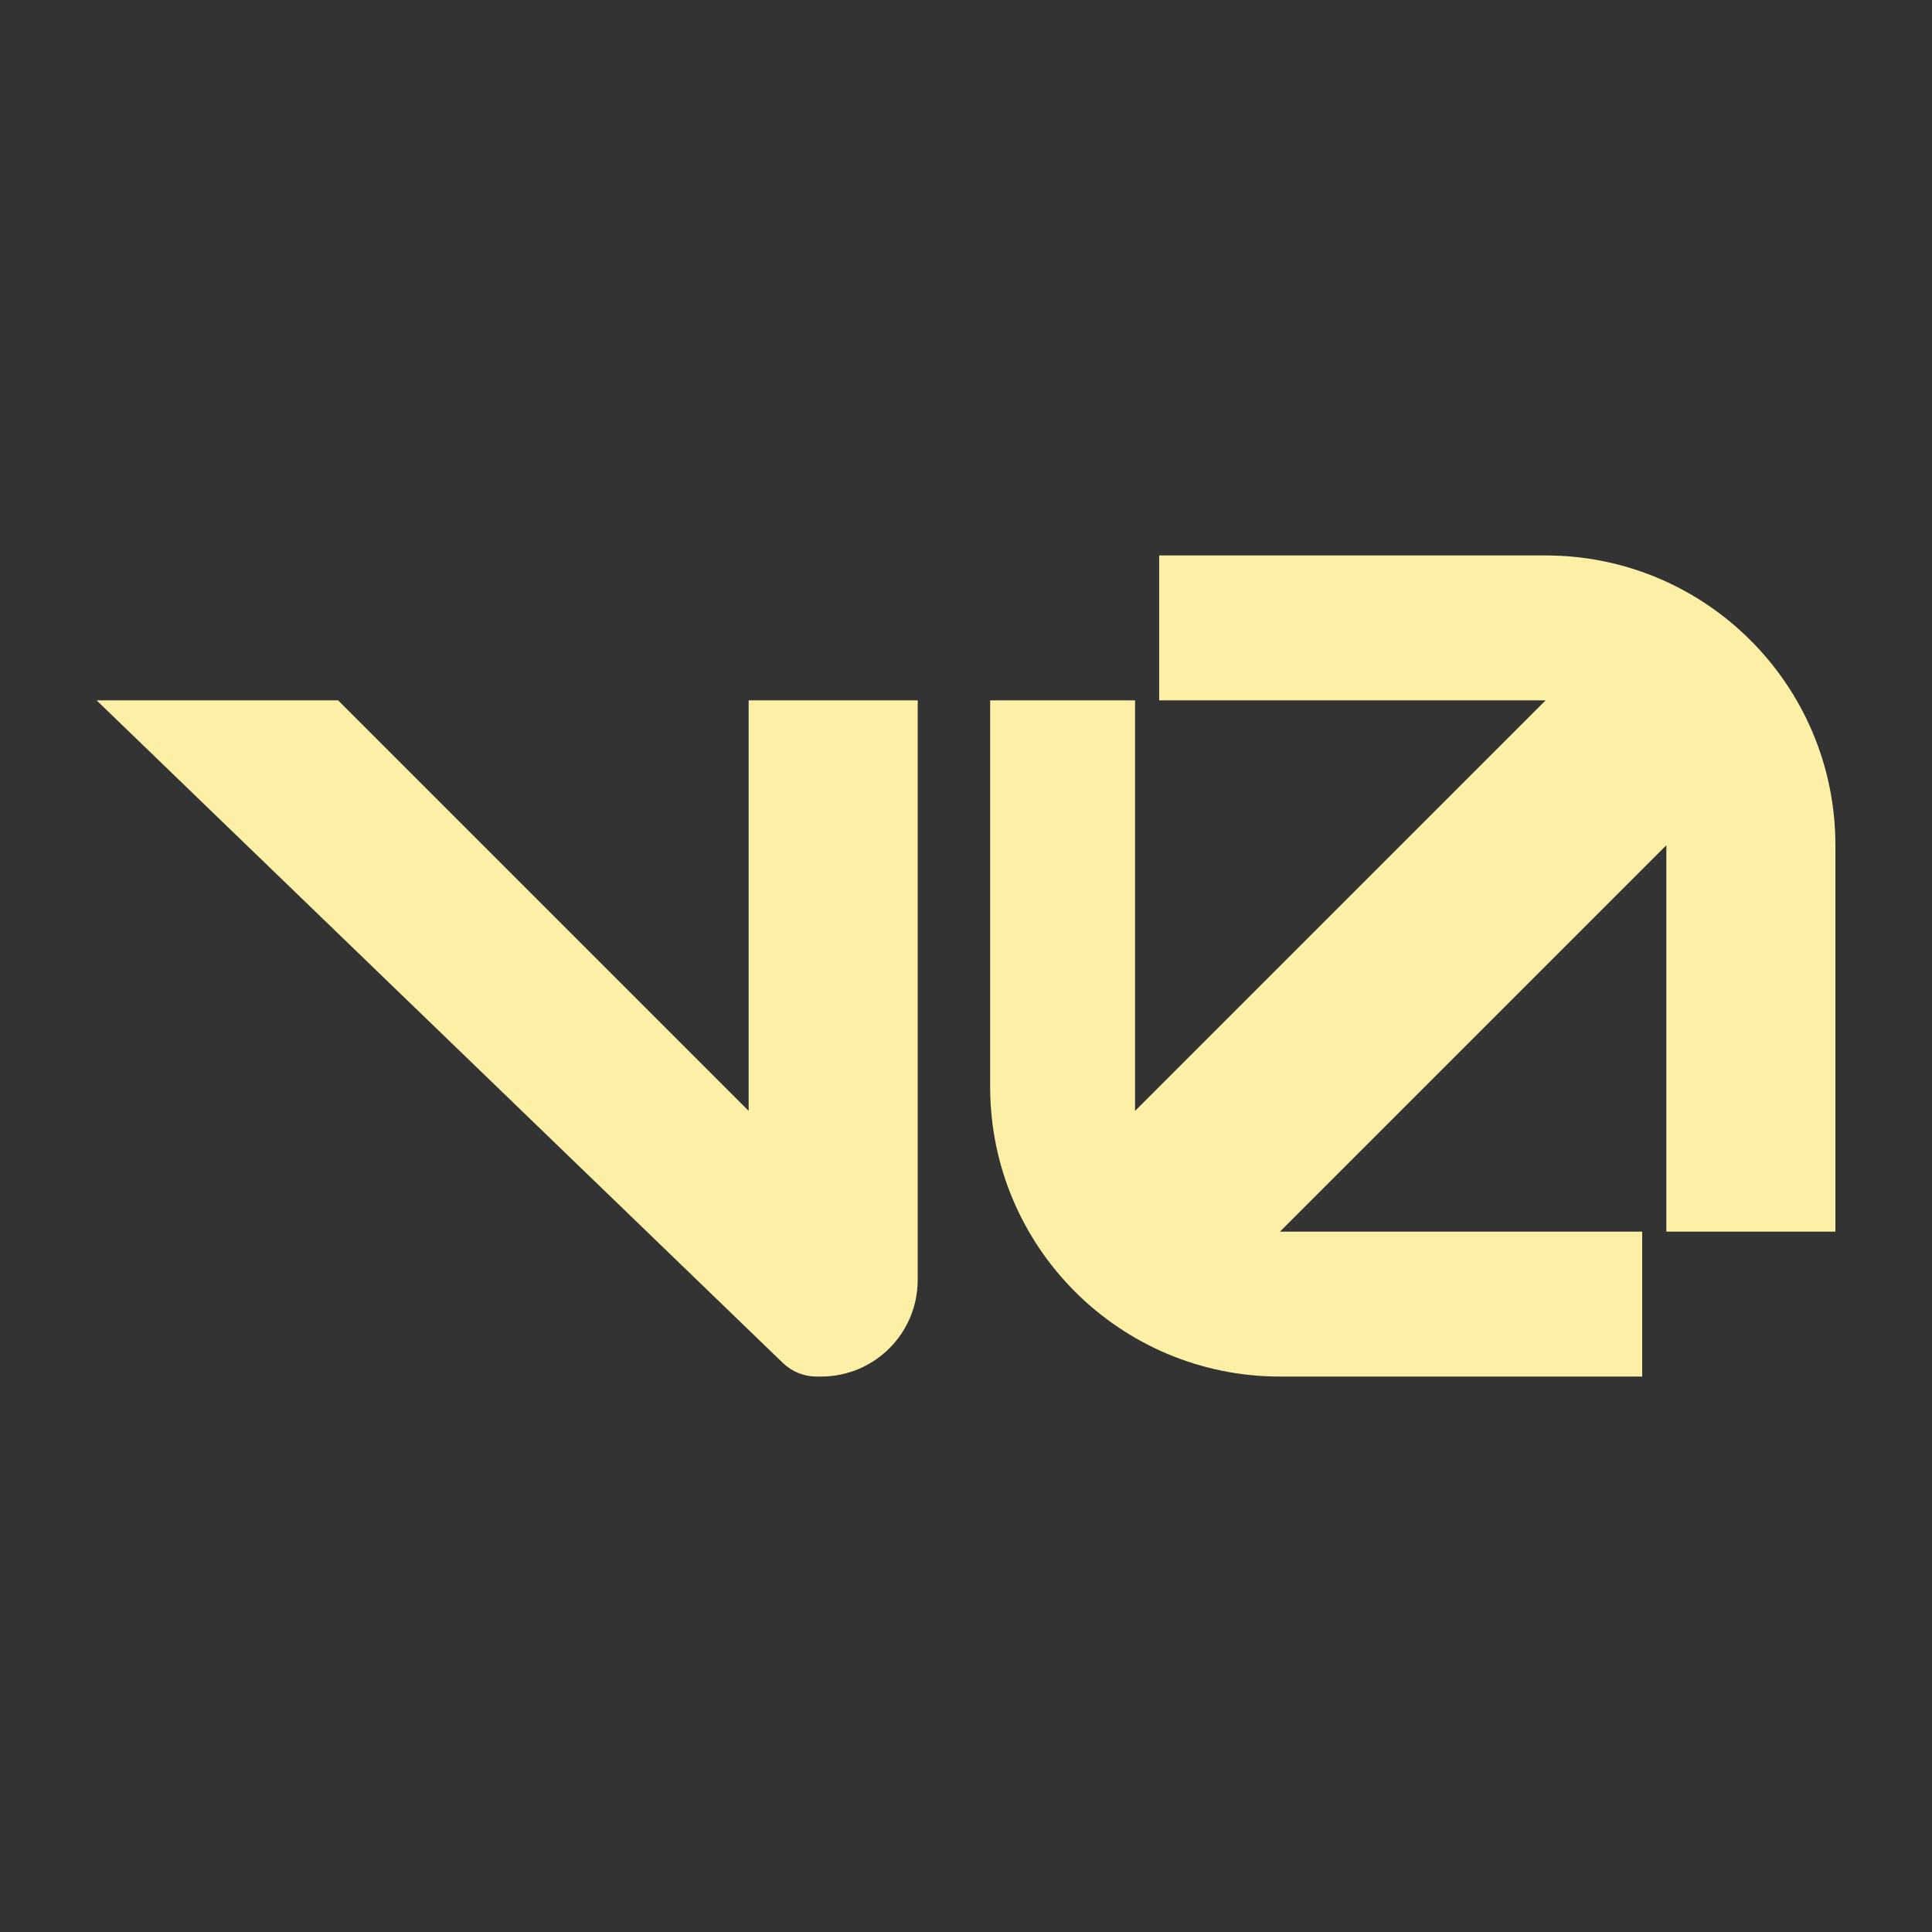 <svg width="40" height="40" viewBox="0 0 40 40" fill="none" xmlns="http://www.w3.org/2000/svg">
<rect x="0" y="0" width="40" height="40" fill="#333333" stroke="none"/>
<path d="M7 14.5H2L16.209 28.219C16.396 28.399 16.645 28.5 16.904 28.5H17C18.105 28.5 19 27.605 19 26.5V14.5H15.5V23L7 14.5Z" fill="#FCF0A7"/>
<path d="M23.5 14.5H20.5V22.5C20.5 25.814 23.186 28.5 26.5 28.5H34V25.5H26.5L34.5 17.5V25.5H38V17.5C38 14.186 35.314 11.5 32 11.5H24V14.5H32L23.5 23V14.5Z" fill="#FCF0A7"/>
</svg>
